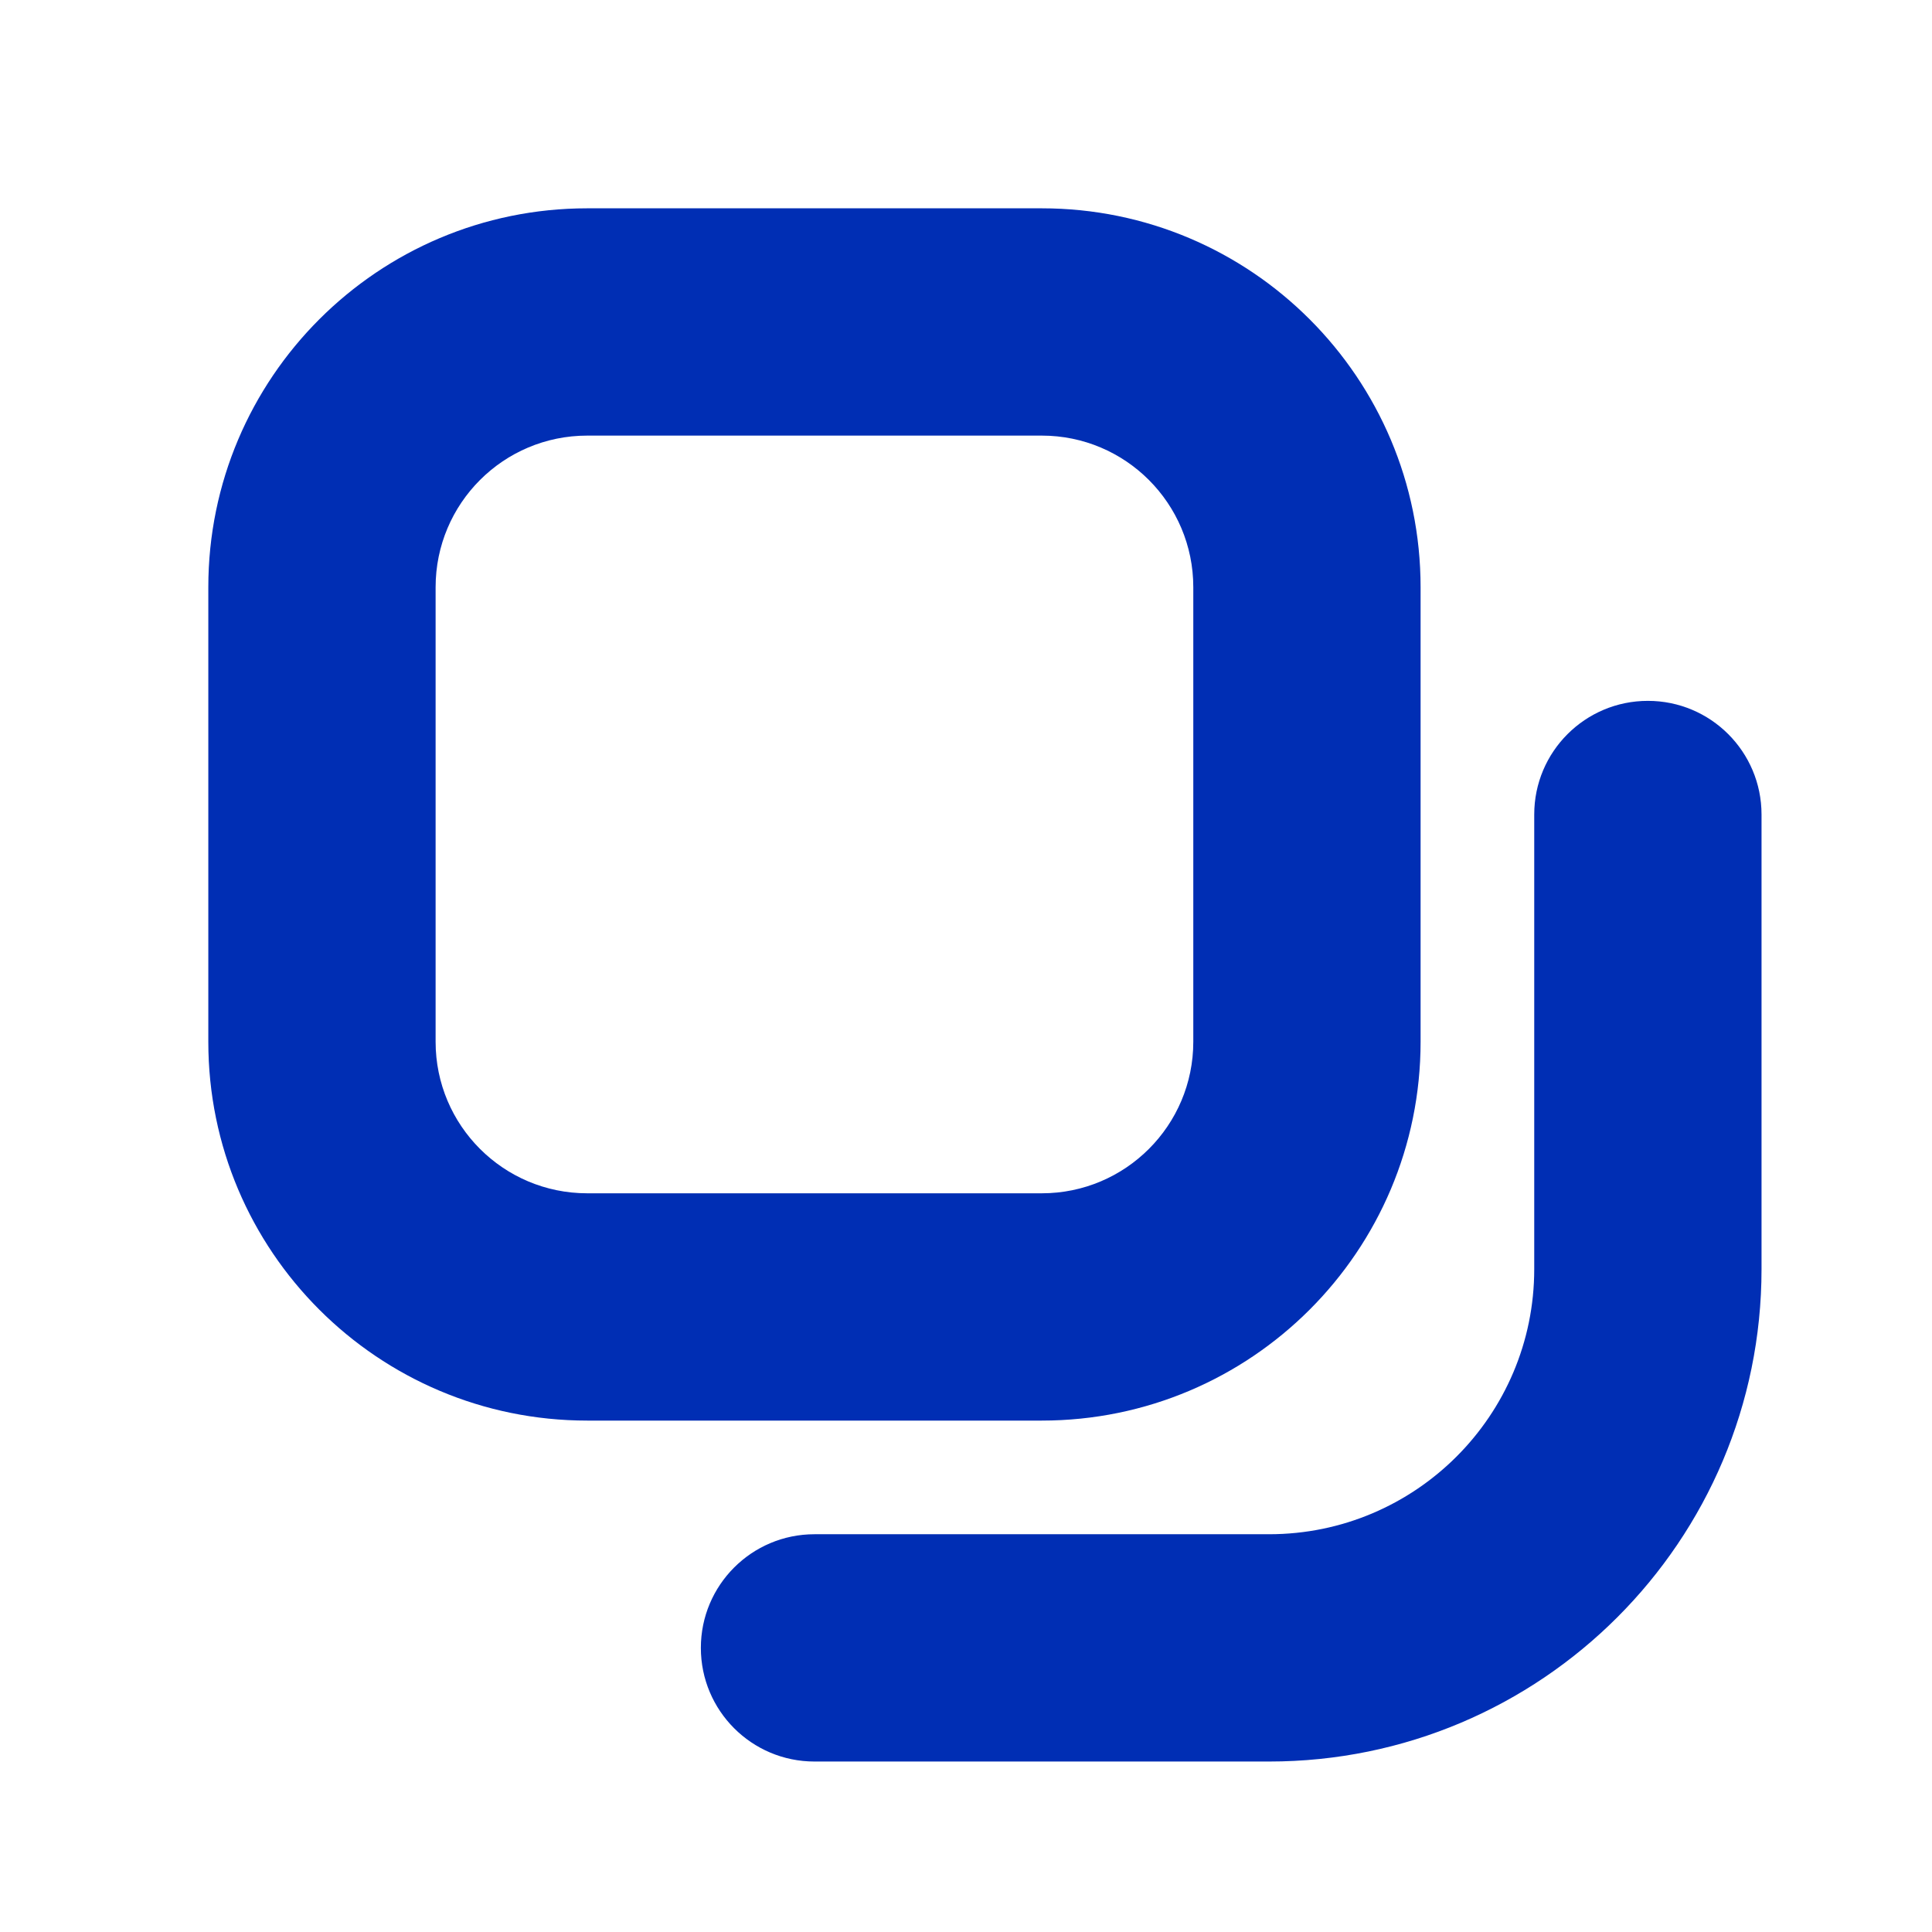 <svg width="17" height="17" viewBox="0 0 17 17" fill="none" xmlns="http://www.w3.org/2000/svg">
<path fill-rule="evenodd" clip-rule="evenodd" d="M9.167 3.833H5.167C4.43 3.833 3.833 4.43 3.833 5.167V9.167C3.833 9.903 4.43 10.5 5.167 10.5H9.167C9.903 10.5 10.5 9.903 10.5 9.167V5.167C10.5 4.43 9.903 3.833 9.167 3.833ZM5.167 1.833C3.326 1.833 1.833 3.326 1.833 5.167V9.167C1.833 11.008 3.326 12.5 5.167 12.5H9.167C11.008 12.5 12.5 11.008 12.5 9.167V5.167C12.5 3.326 11.008 1.833 9.167 1.833H5.167Z" fill="#002EB4"/>
<path fill-rule="evenodd" clip-rule="evenodd" d="M14.5 6.167C15.052 6.167 15.5 6.614 15.5 7.167V11.167C15.5 13.56 13.56 15.5 11.167 15.5H7.167C6.614 15.5 6.167 15.052 6.167 14.5C6.167 13.948 6.614 13.5 7.167 13.5H11.167C12.455 13.5 13.5 12.455 13.5 11.167V7.167C13.5 6.614 13.948 6.167 14.5 6.167Z" fill="#002EB4"/>
</svg>
